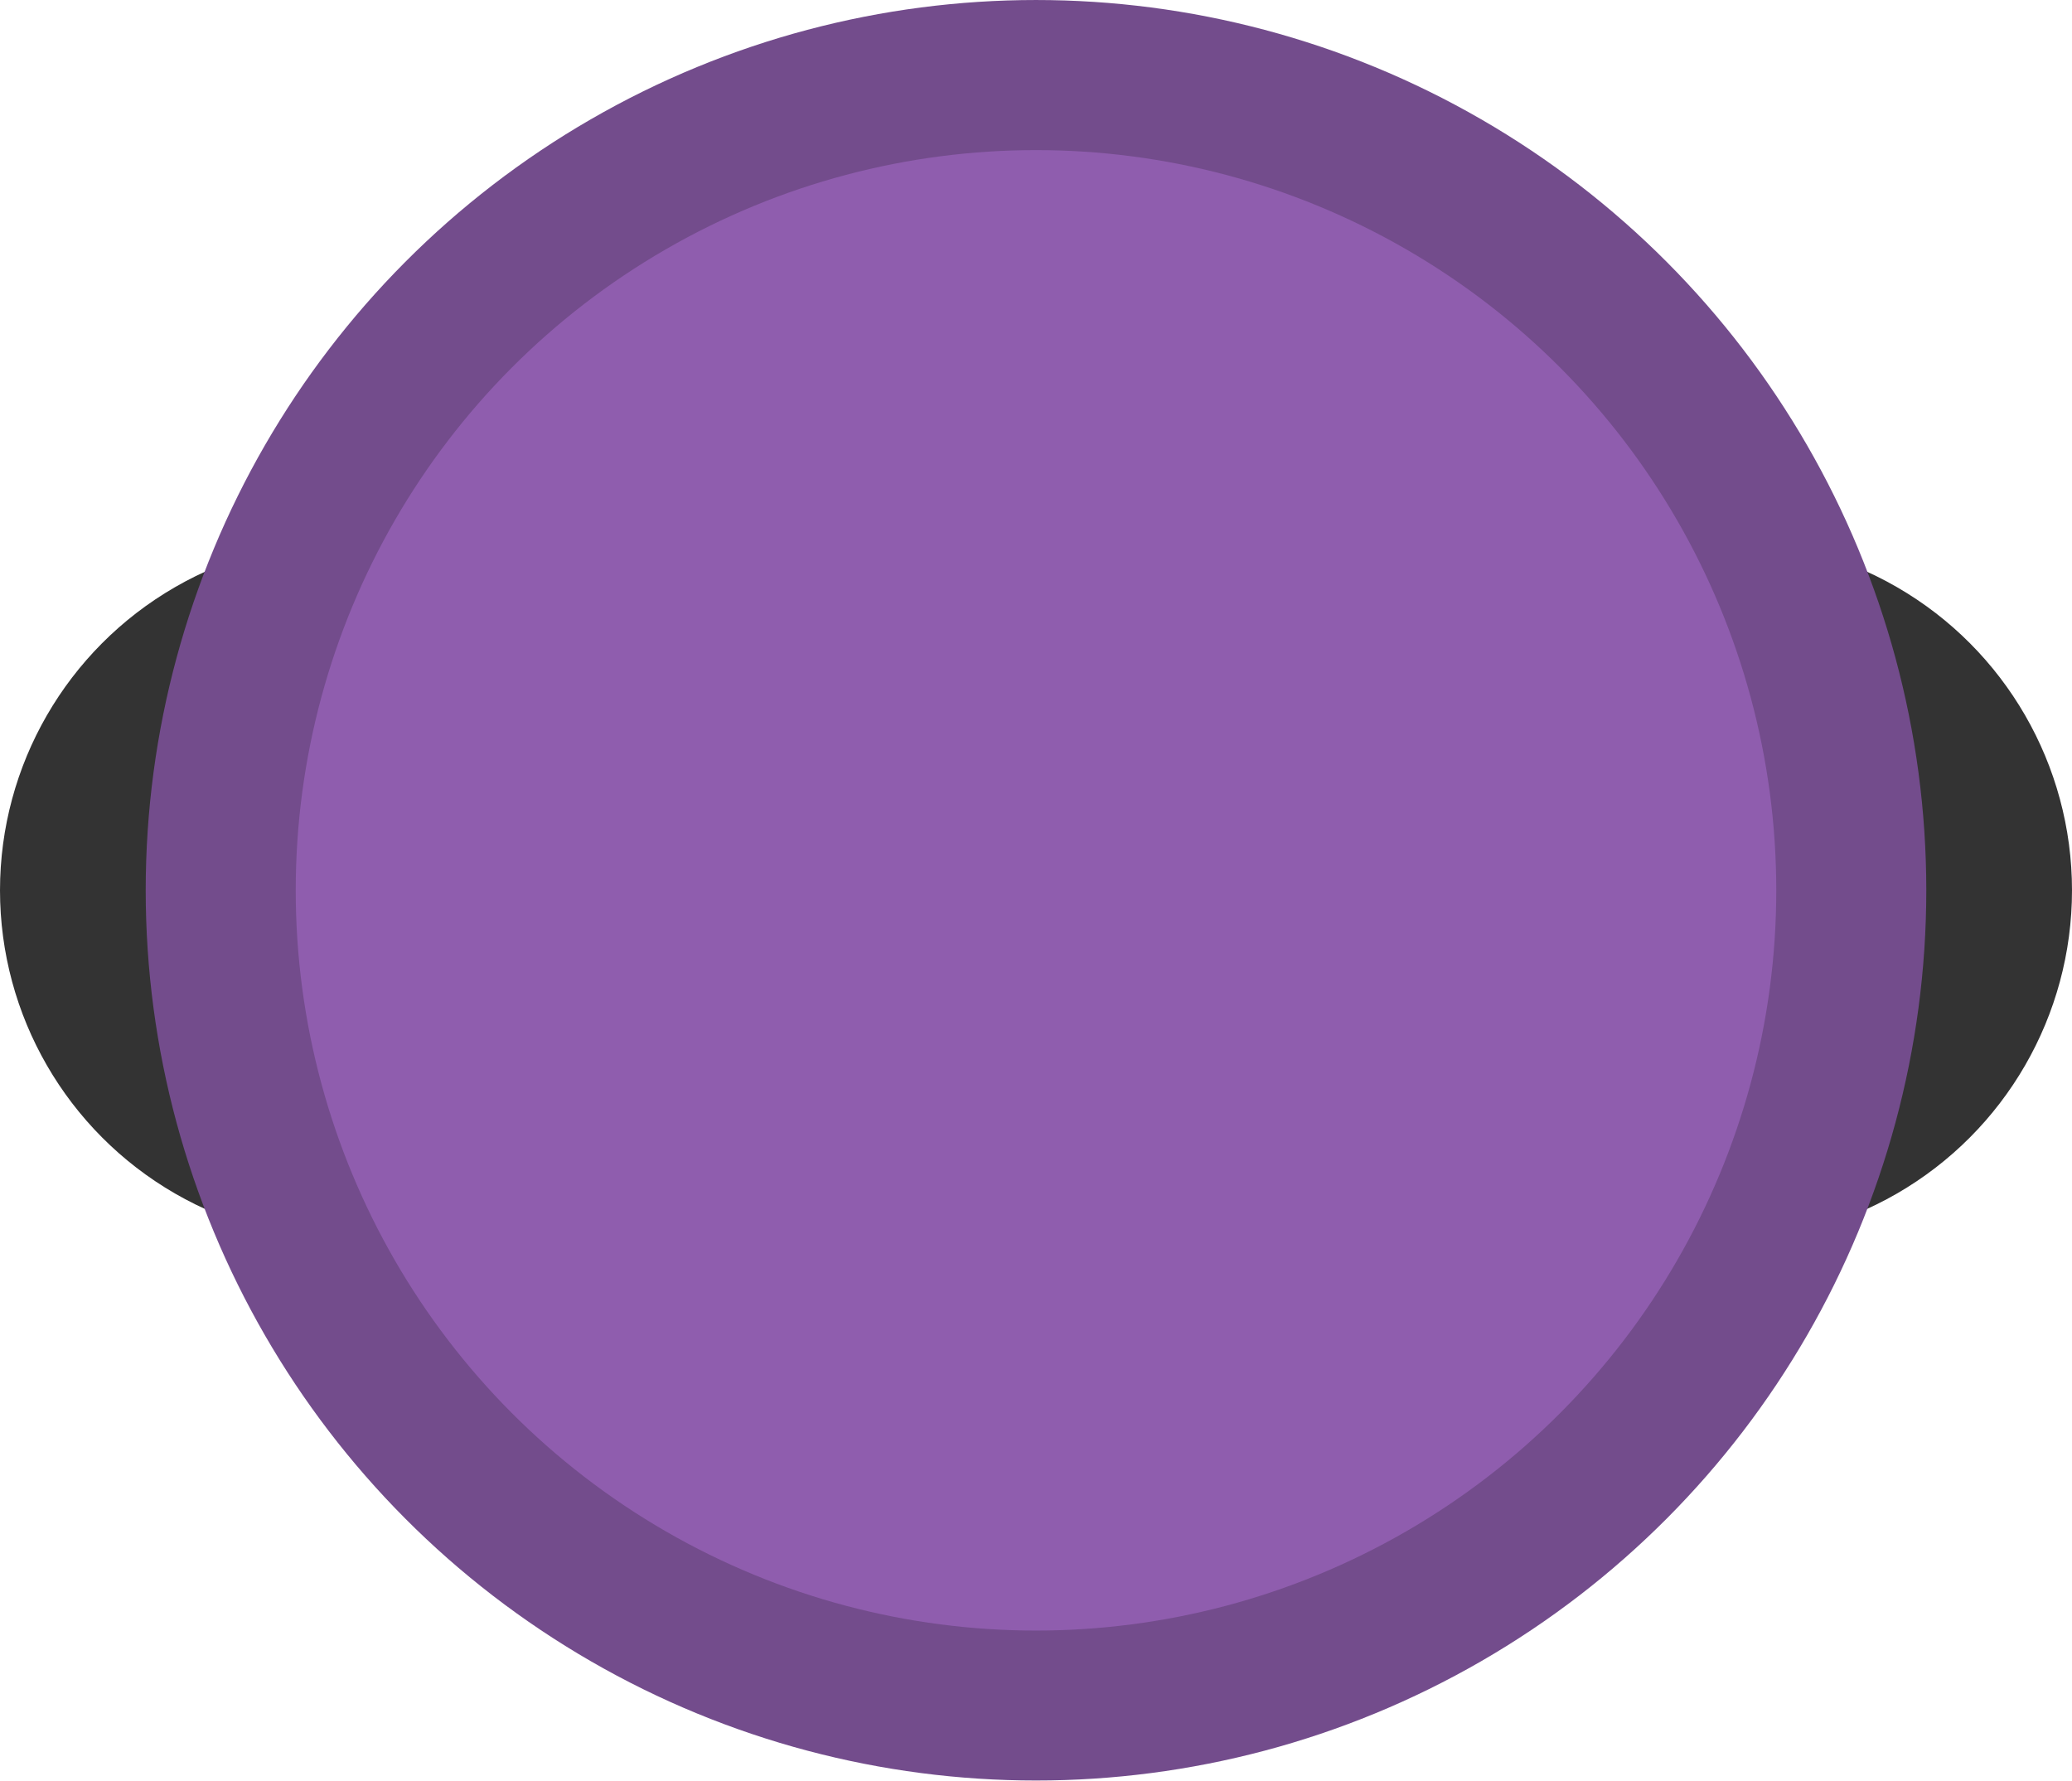 <?xml version="1.0" encoding="UTF-8"?>
<!DOCTYPE svg PUBLIC "-//W3C//DTD SVG 1.1//EN" "http://www.w3.org/Graphics/SVG/1.1/DTD/svg11.dtd">
<!-- Creator: CorelDRAW -->
<svg xmlns="http://www.w3.org/2000/svg" xml:space="preserve" width="20.712mm" height="17.8mm" version="1.1" style="shape-rendering:geometricPrecision; text-rendering:geometricPrecision; image-rendering:optimizeQuality; fill-rule:evenodd; clip-rule:evenodd"
viewBox="0 0 287.54 247.11"
 xmlns:xlink="http://www.w3.org/1999/xlink"
 xmlns:xodm="http://www.corel.com/coreldraw/odm/2003">
 <defs>
  <style type="text/css">
   <![CDATA[
    .fil0 {fill:#333333}
    .fil1 {fill:#734c8c}
    .fil2 {fill:#8f5dae}
   ]]>
  </style>
 </defs>
 <g id="圖層_x0020_1">
  <g id="_2252291379568">
   <circle class="fil0" cx="238.95" cy="123.56" r="48.59"/>
   <circle class="fil0" cx="48.59" cy="123.56" r="48.59"/>
  </g>
  <circle class="fil1" cx="143.77" cy="123.55" r="123.55"/>
  <circle class="fil2" cx="143.77" cy="123.56" r="102.73"/>
 </g>
</svg>
